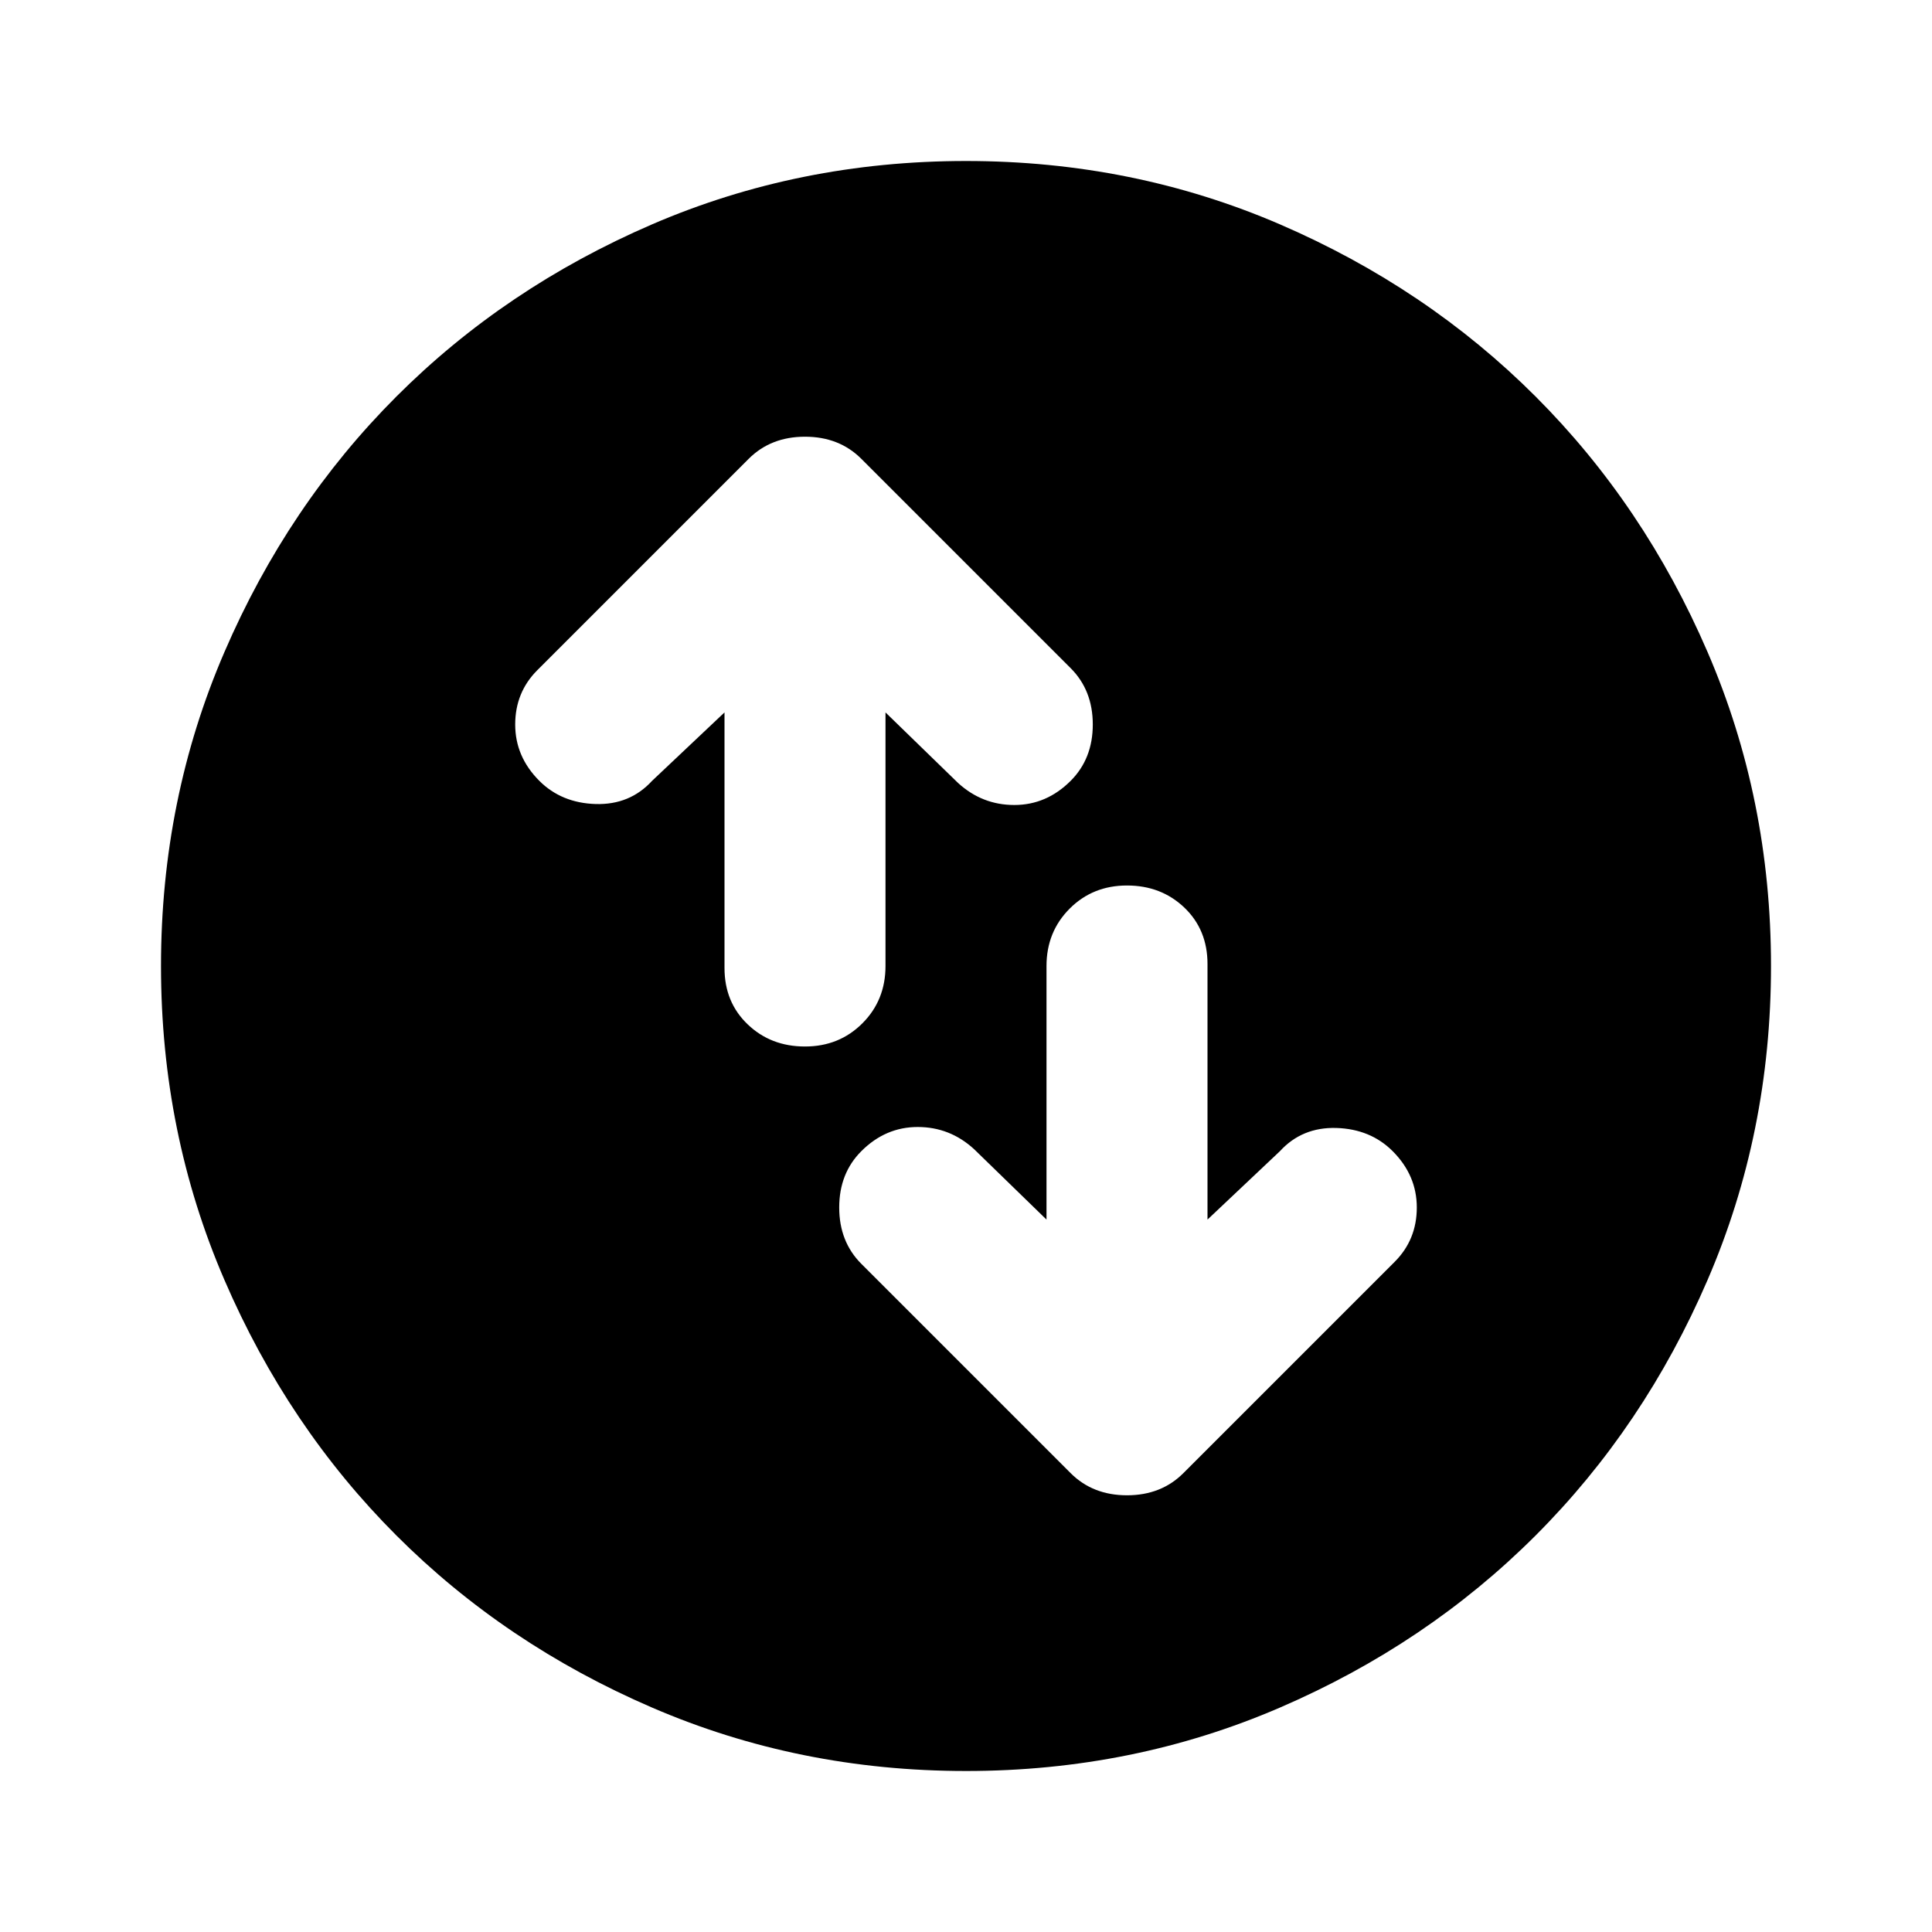 <svg xmlns="http://www.w3.org/2000/svg" height="24" width="24"><path d="M14 11q-.425 0-.712.287Q13 11.575 13 12v3.15l-.9-.875Q11.8 14 11.4 14q-.4 0-.7.3-.275.275-.275.7 0 .425.275.7l2.6 2.6q.275.275.7.275.425 0 .7-.275l2.625-2.625Q17.6 15.4 17.6 15t-.3-.7q-.275-.275-.7-.288-.425-.012-.7.288l-.9.85v-3.175q0-.425-.287-.7Q14.425 11 14 11Zm-4 2q.425 0 .713-.288Q11 12.425 11 12V8.85l.9.875q.3.275.7.275.4 0 .7-.3.275-.275.275-.7 0-.425-.275-.7l-2.6-2.6q-.275-.275-.7-.275-.425 0-.7.275L6.675 8.325Q6.4 8.6 6.4 9t.3.7q.275.275.7.288.425.012.7-.288l.9-.85v3.175q0 .425.288.7Q9.575 13 10 13Zm2 9q-2.075 0-3.9-.788-1.825-.787-3.175-2.137-1.35-1.35-2.137-3.175Q2 14.075 2 12t.788-3.9q.787-1.825 2.137-3.175 1.35-1.35 3.175-2.138Q9.925 2 12 2t3.9.787q1.825.788 3.175 2.138 1.35 1.35 2.137 3.175Q22 9.925 22 12t-.788 3.9q-.787 1.825-2.137 3.175-1.35 1.35-3.175 2.137Q14.075 22 12 22Z"/></svg>